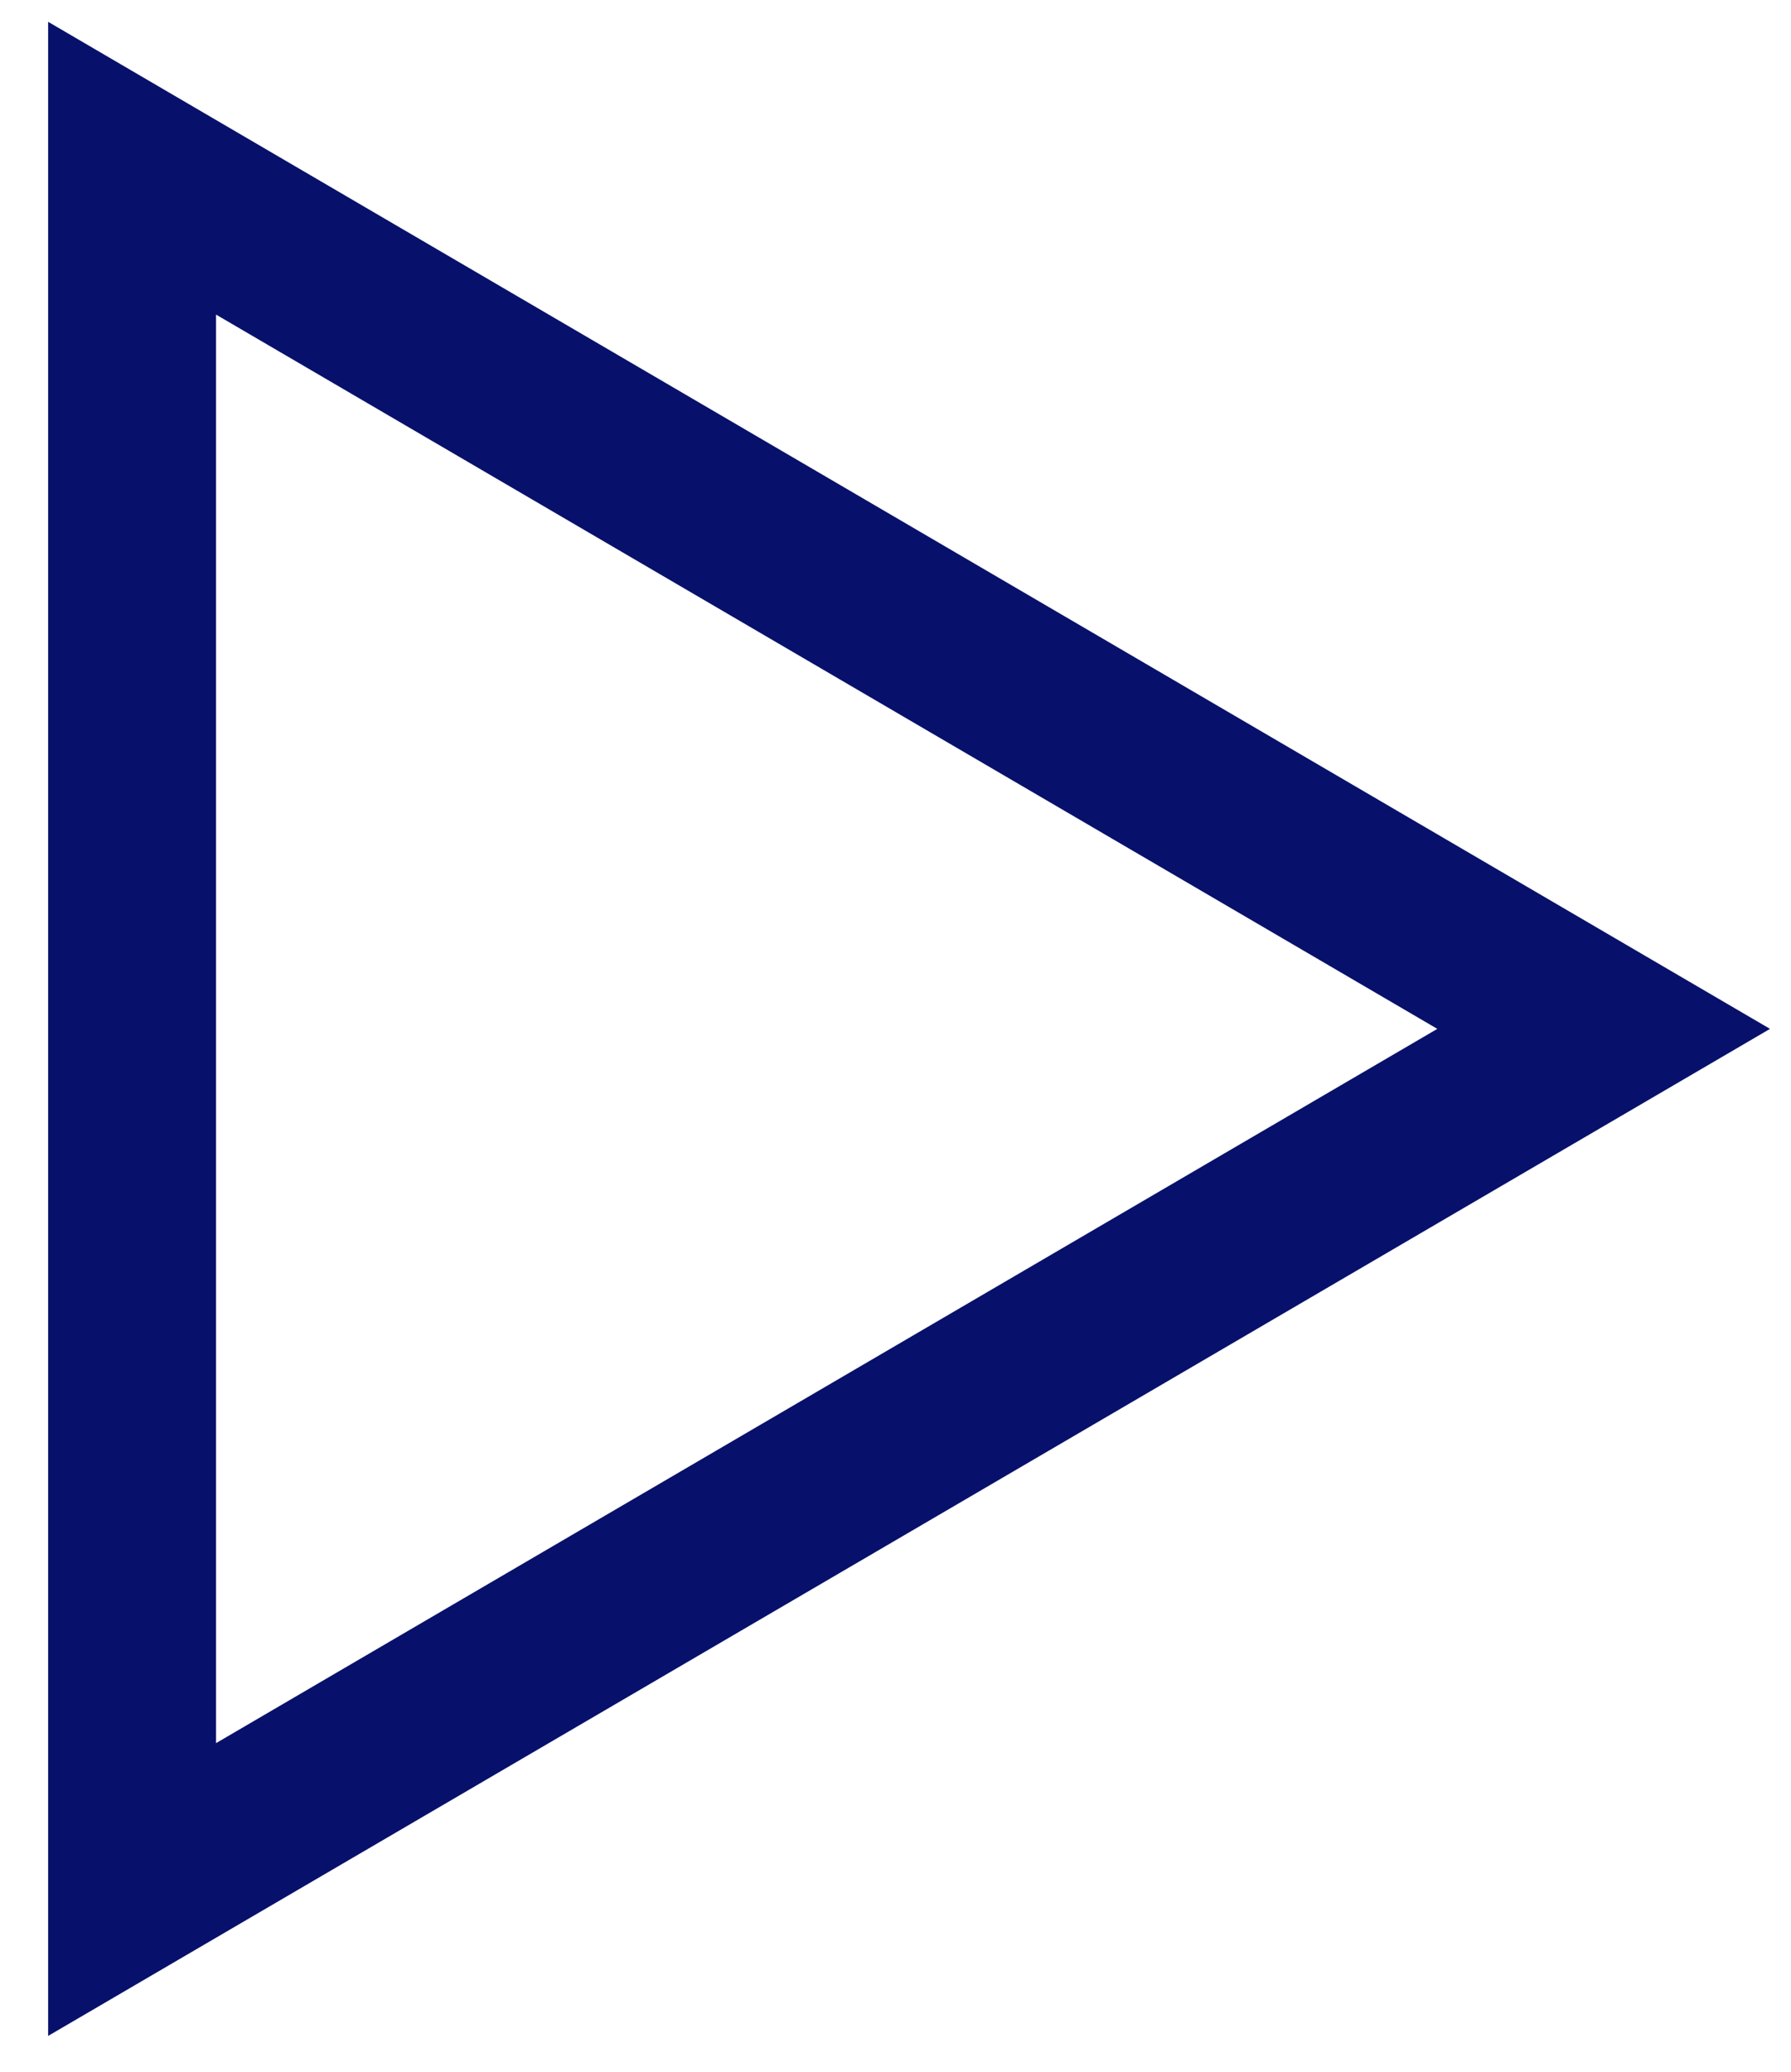 <svg width="32" height="37" viewBox="0 0 32 37" fill="none" xmlns="http://www.w3.org/2000/svg" id="play_button_symbol">
<path d="M2.36 3.004L28.653 18.375L2.36 33.746V3.004Z" stroke="#07116B" stroke-width="3"/>
</svg>
